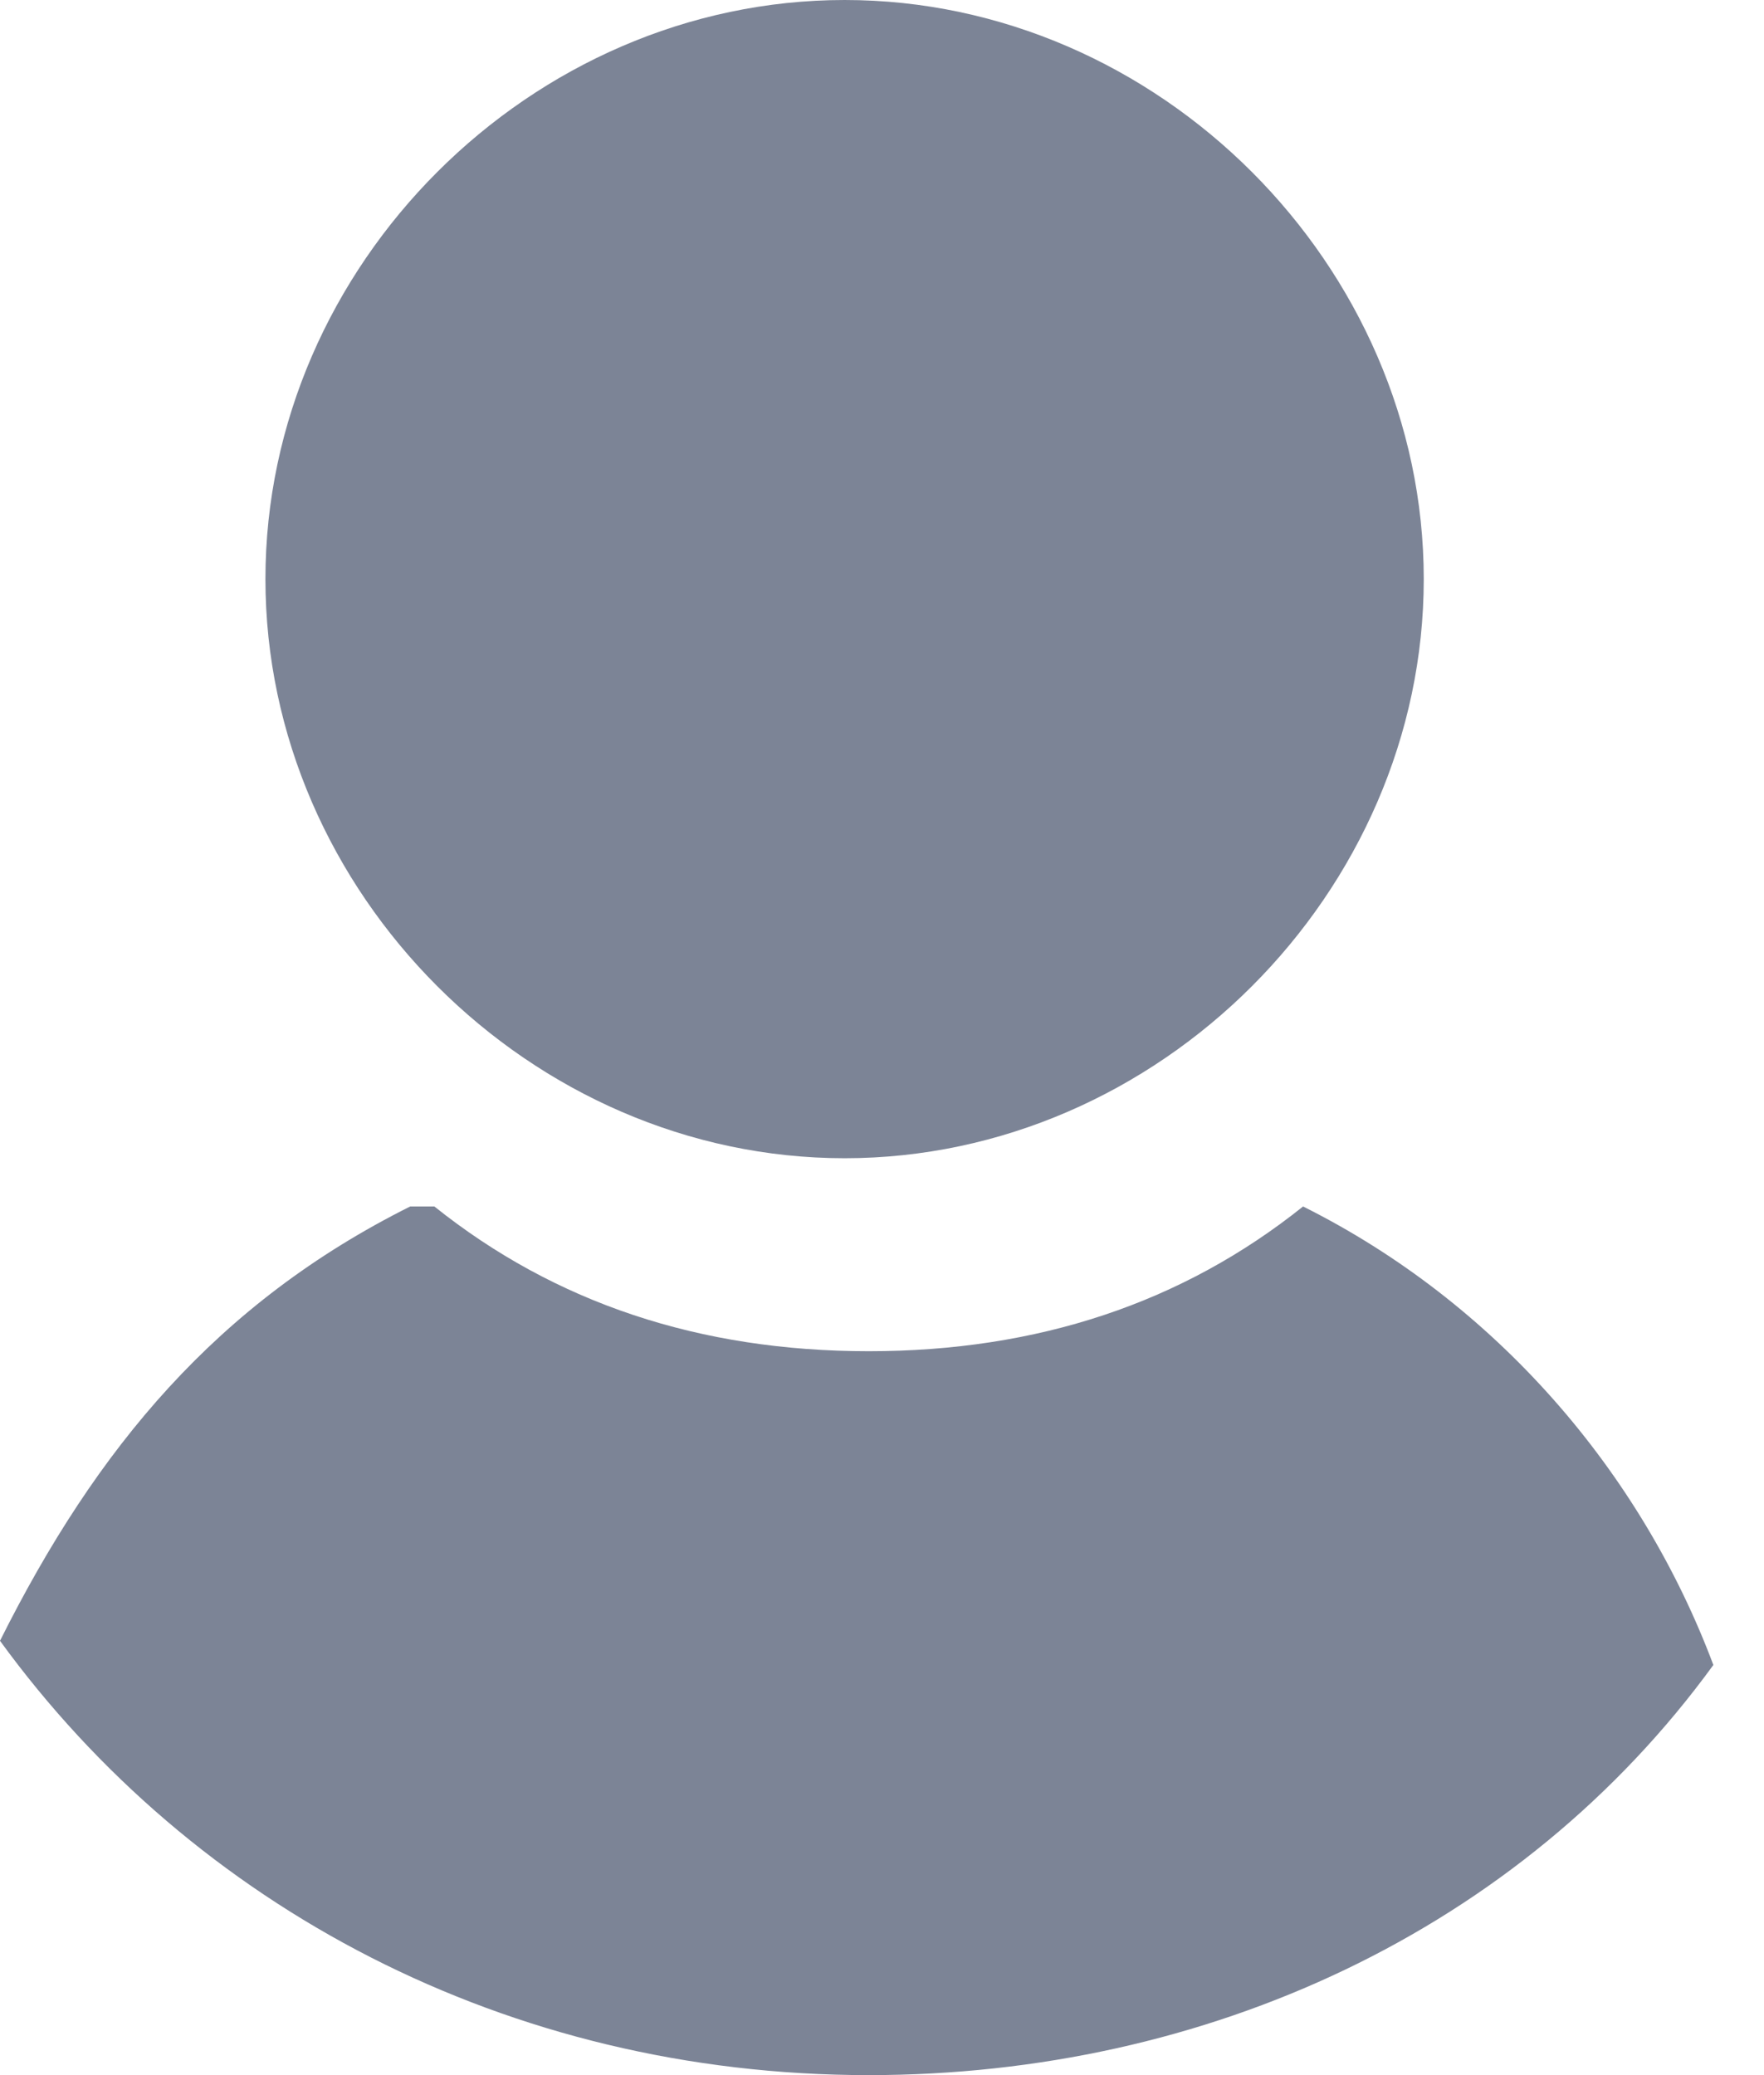 <svg width="17" height="20" viewBox="0 0 17 20" fill="none" xmlns="http://www.w3.org/2000/svg">
<path d="M3.953 11.628C2.093 12.558 0.93 13.954 1.52588e-05 15.814C1.86 18.372 4.884 20 8.372 20C11.628 20 14.651 18.605 16.512 16.047C15.814 14.186 14.419 12.558 12.558 11.628C11.395 12.558 10 13.023 8.372 13.023C6.744 13.023 5.349 12.558 4.186 11.628H3.953Z" fill="#7C8496"/>
<path d="M13.721 5.581C13.721 2.558 11.163 0 8.14 0C5.116 0 2.558 2.558 2.558 5.581C2.558 8.605 5.116 11.163 8.14 11.163C11.163 11.163 13.721 8.605 13.721 5.581Z" fill="#7C8496"/>
</svg>
